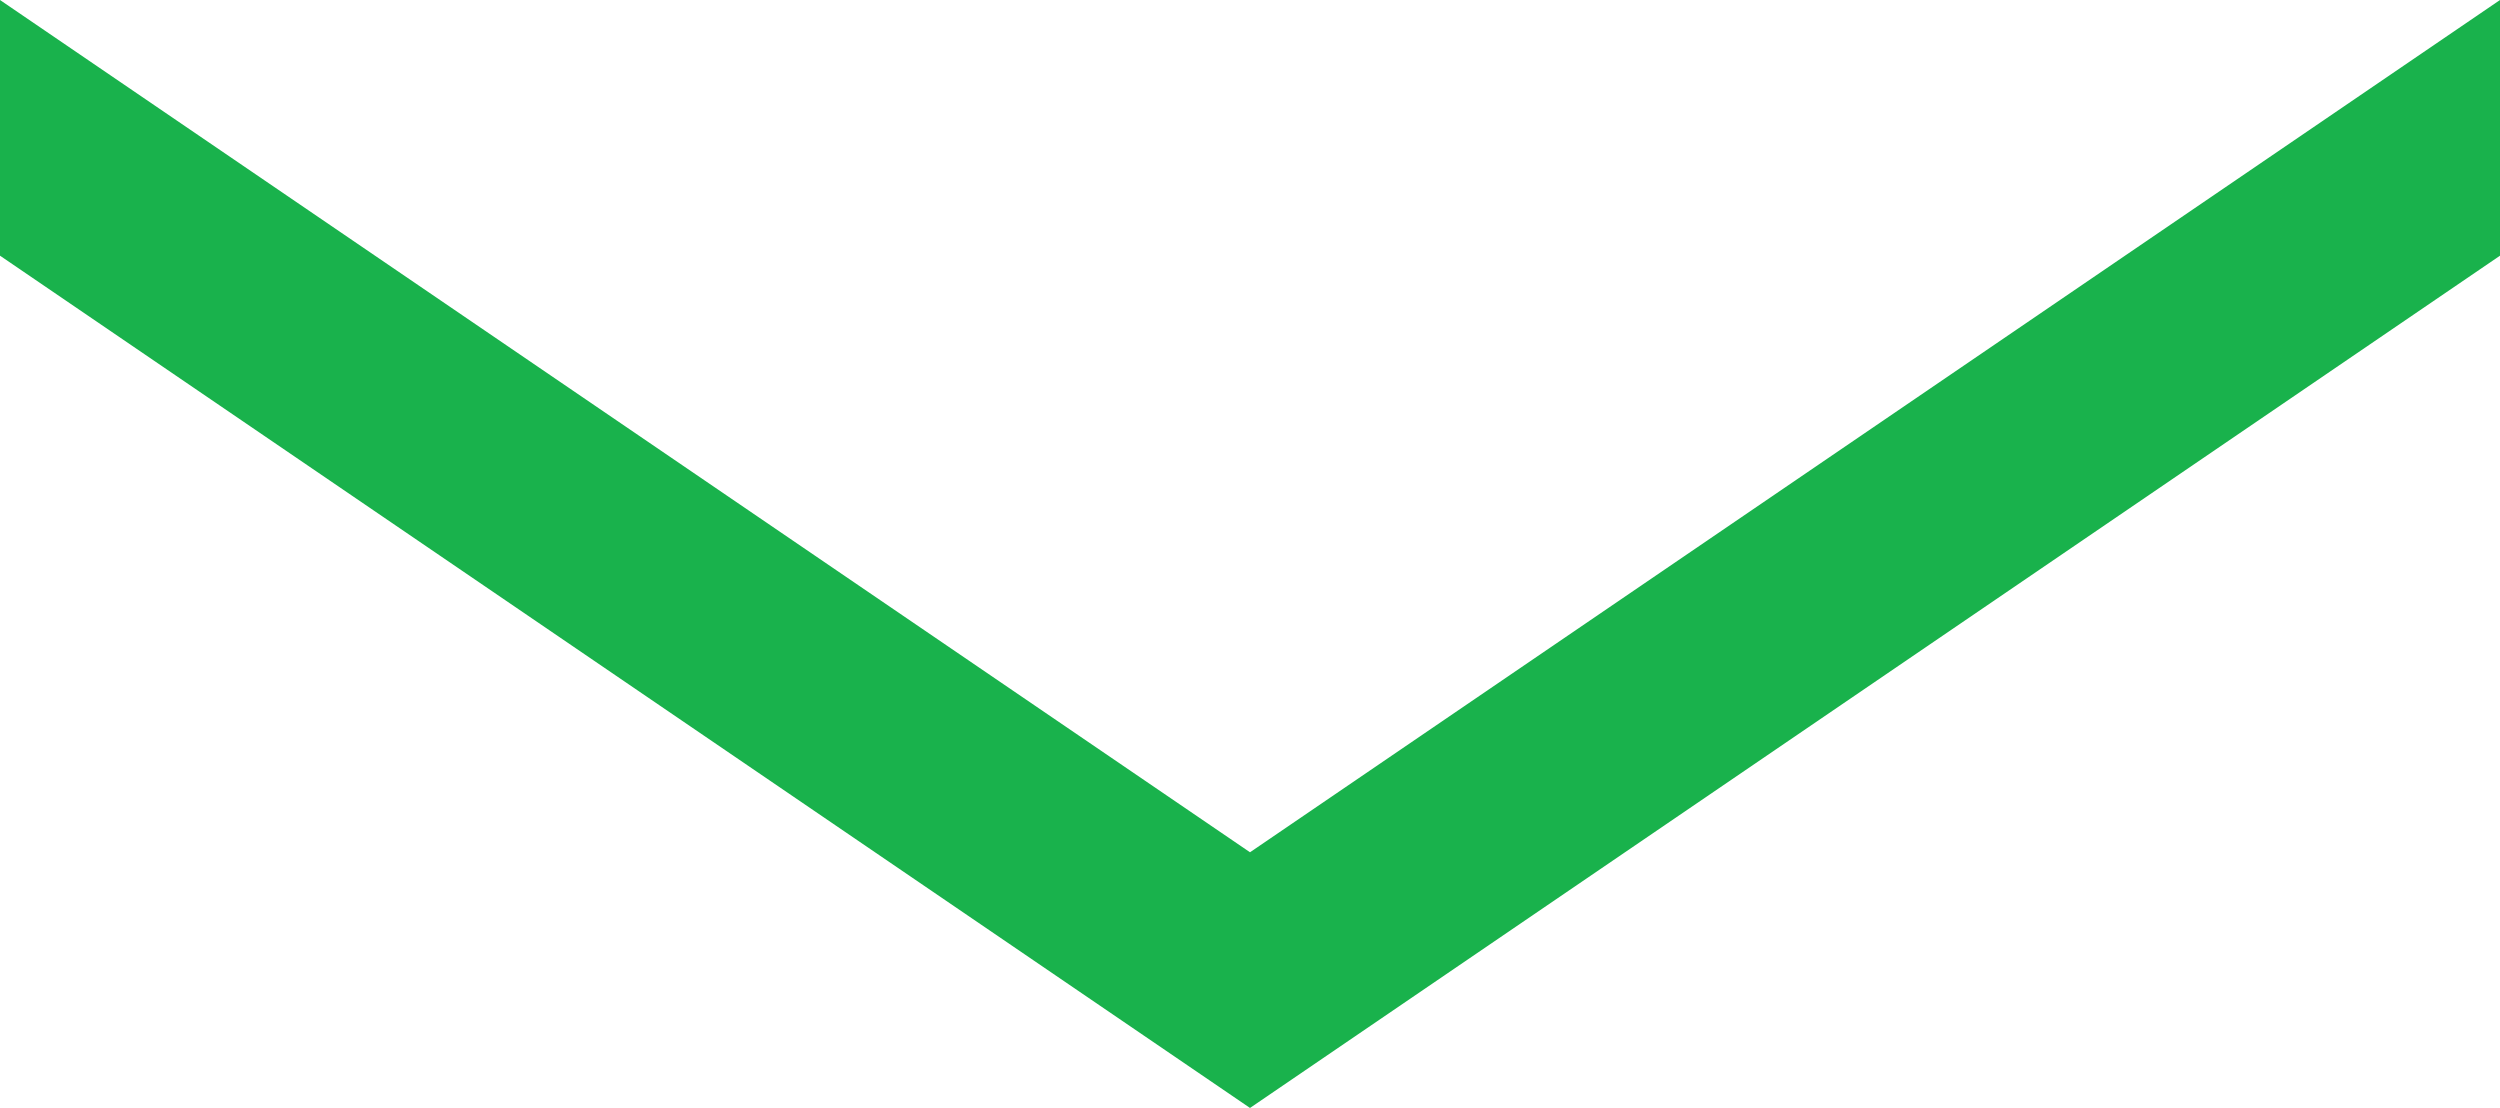 <svg id="SvgjsSvg1000" xmlns="http://www.w3.org/2000/svg" version="1.1" xmlns:xlink="http://www.w3.org/1999/xlink" xmlns:svgjs="http://svgjs.com/svgjs" width="88" height="39" viewBox="0 0 88 39"><title>Color Fill 585</title><desc>Created with Avocode.</desc><defs id="SvgjsDefs1001"></defs><path id="SvgjsPath1007" d="M957 7926L913 7956L869 7926V7935L913 7965L957 7935Z " fill="#19b24c" fill-opacity="1" transform="matrix(1,0,0,1,-869,-7926)"></path></svg>